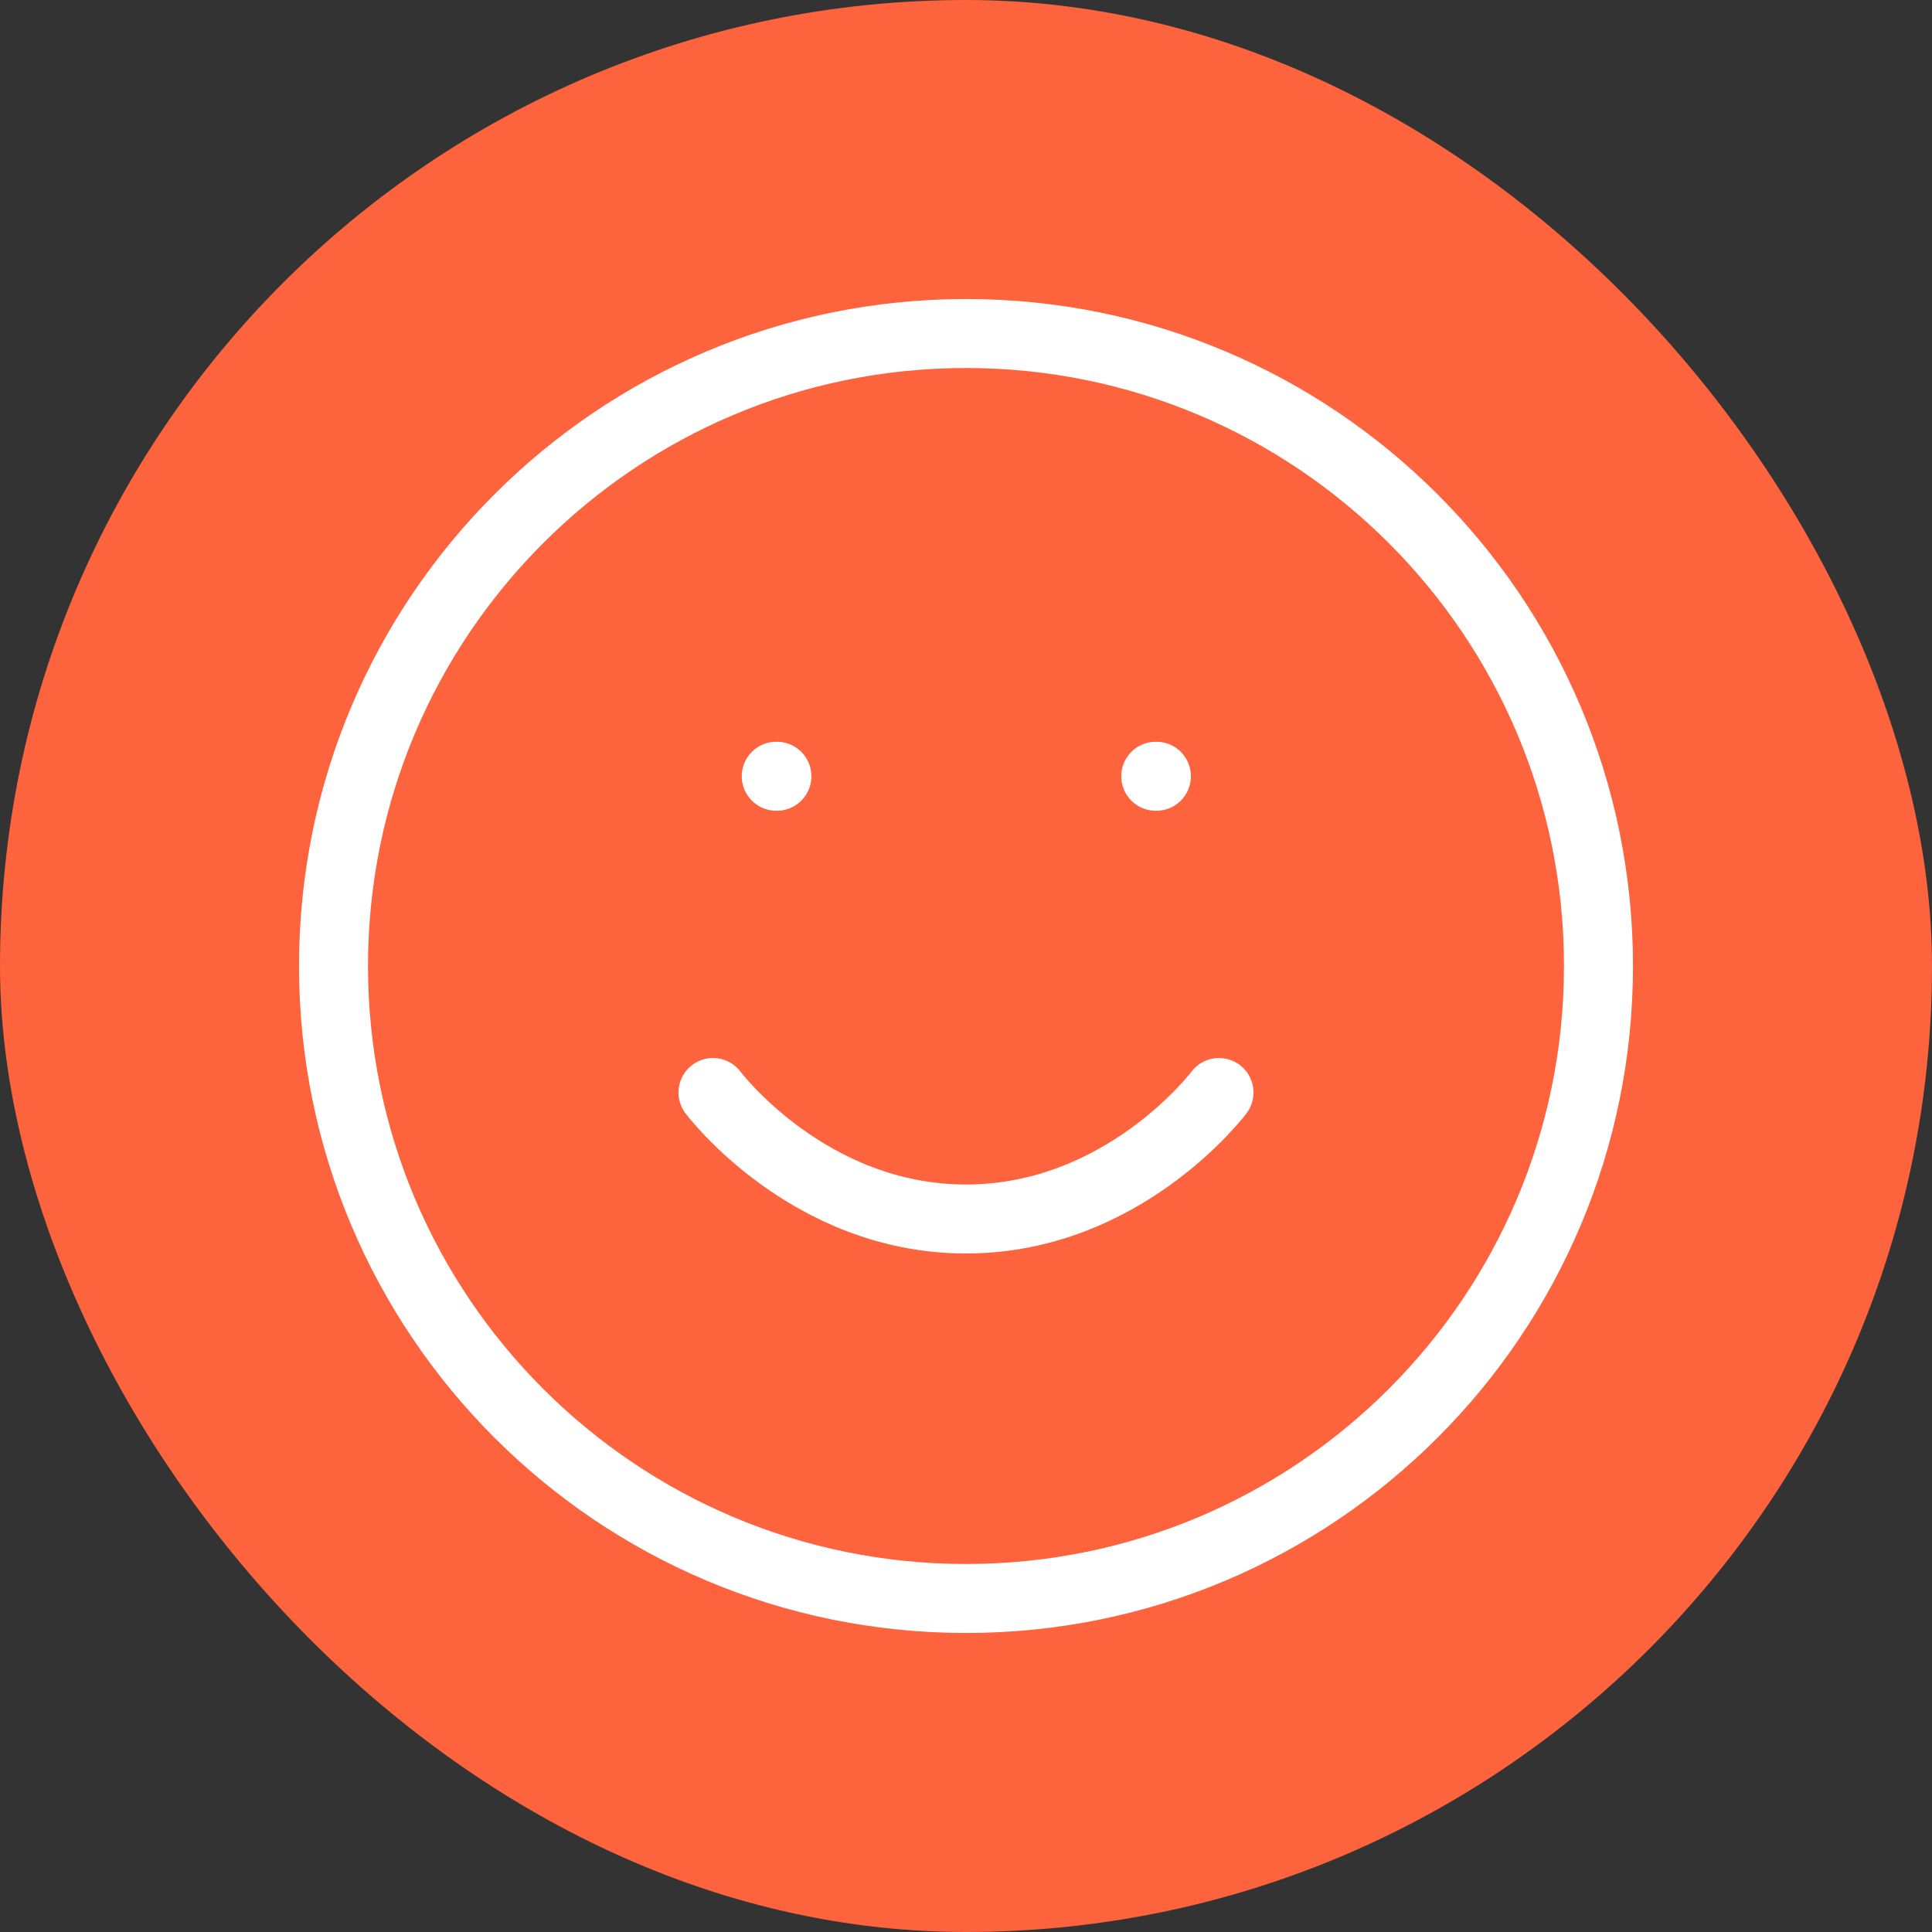 <svg width="56" height="56" viewBox="0 0 56 56" fill="none" xmlns="http://www.w3.org/2000/svg">
<rect x="0" y="0" width="56" height="56" fill="#333333" stroke="none"/>
<rect width="56" height="56" rx="28" fill="#FD633D"/>
<path d="M28 46.333C38.125 46.333 46.333 38.125 46.333 28C46.333 17.875 38.125 9.667 28 9.667C17.875 9.667 9.667 17.875 9.667 28C9.667 38.125 17.875 46.333 28 46.333Z" stroke="white" stroke-width="2" stroke-linecap="round" stroke-linejoin="round"/>
<path d="M20.667 31.667C20.667 31.667 23.417 35.333 28 35.333C32.583 35.333 35.333 31.667 35.333 31.667" stroke="white" stroke-width="2" stroke-linecap="round" stroke-linejoin="round"/>
<path d="M22.5 22.5H22.519" stroke="white" stroke-width="2" stroke-linecap="round" stroke-linejoin="round"/>
<path d="M33.5 22.5H33.519" stroke="white" stroke-width="2" stroke-linecap="round" stroke-linejoin="round"/>
</svg>
